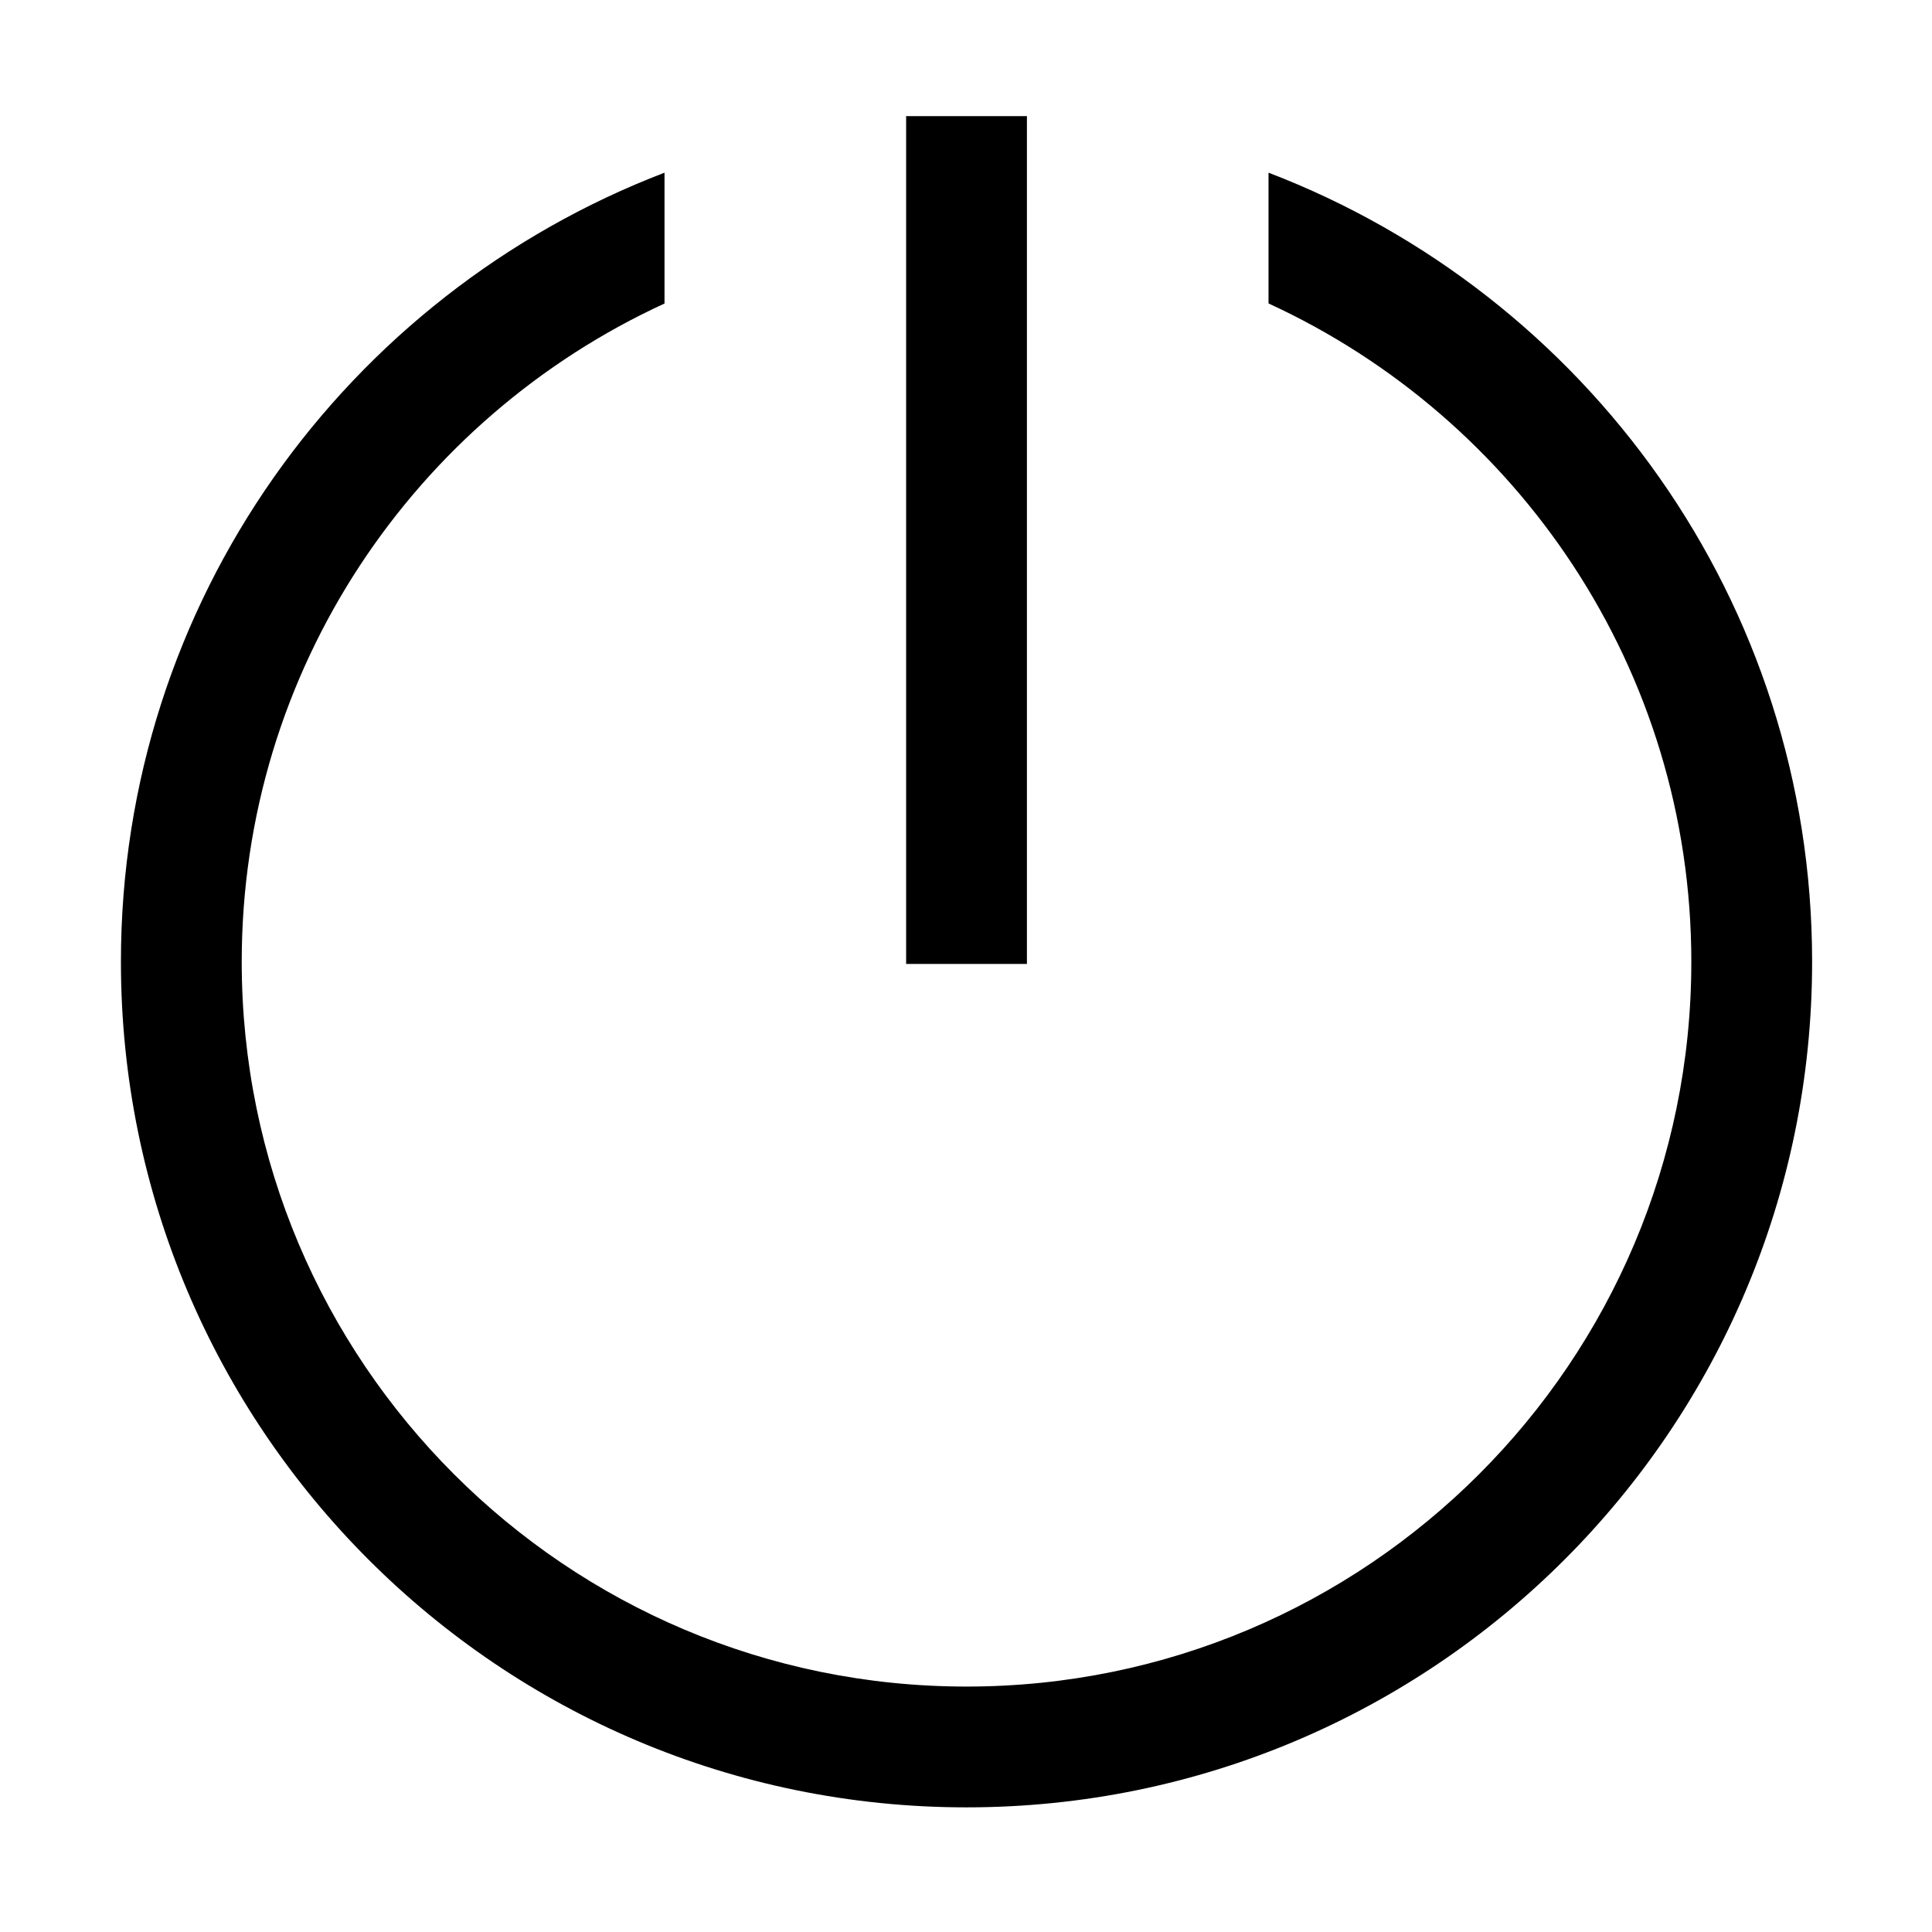 <?xml version="1.0" standalone="no"?><!DOCTYPE svg PUBLIC "-//W3C//DTD SVG 1.1//EN" "http://www.w3.org/Graphics/SVG/1.1/DTD/svg11.dtd"><svg t="1575101476592" class="icon" viewBox="0 0 1024 1024" version="1.1" xmlns="http://www.w3.org/2000/svg" p-id="7383" xmlns:xlink="http://www.w3.org/1999/xlink" width="200" height="200"><defs><style type="text/css"></style></defs><path d="M512.282 957.937c-247.53 0-448.191-200.661-448.191-448.186 0-191.063 119.758-353.748 288.116-418.226l0 69.339c-132.149 60.736-224.089 193.907-224.089 348.887 0 212.151 172.012 384.162 384.163 384.162 212.153 0 384.158-172.011 384.158-384.162 0-154.98-91.944-288.151-224.094-348.918l0-69.309c168.359 64.479 288.116 227.169 288.116 418.226C960.468 757.276 759.808 957.937 512.282 957.937L512.282 957.937 512.282 957.937zM480.268 61.561l64.022 0 0 449.34-64.022 0L480.268 61.561 480.268 61.561 480.268 61.561zM480.268 61.561" p-id="7384"></path></svg>